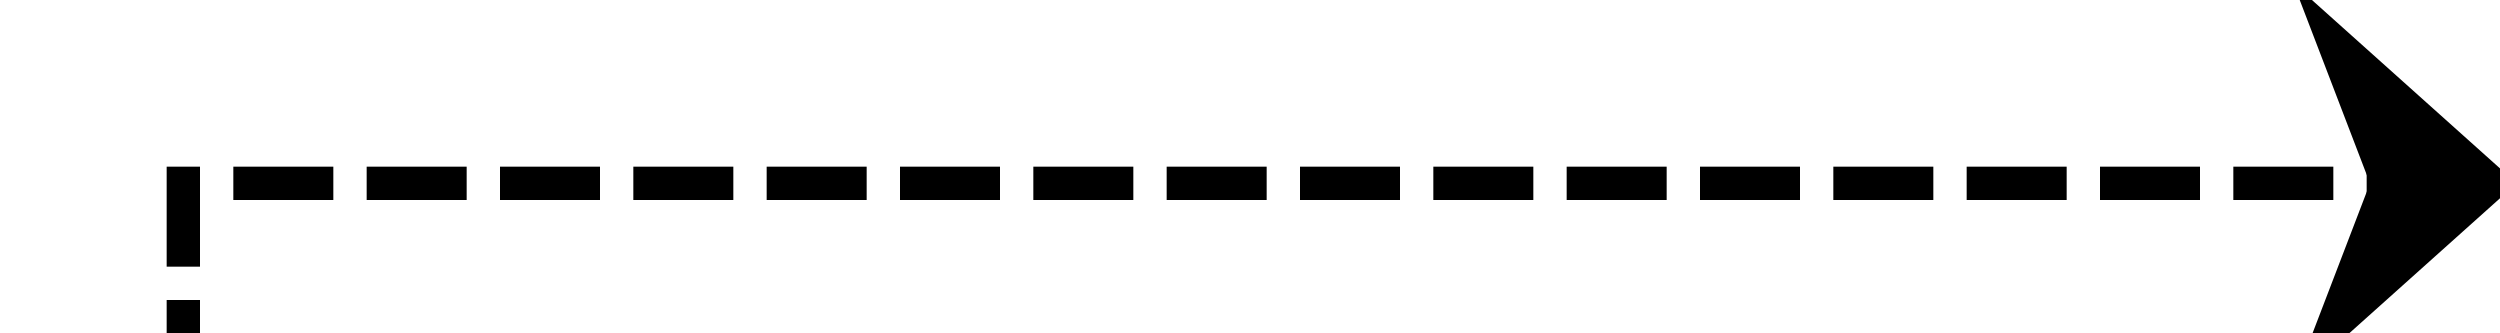 ﻿<?xml version="1.0" encoding="utf-8"?>
<svg version="1.1" xmlns:xlink="http://www.w3.org/1999/xlink" width="75px" height="10px" preserveAspectRatio="xMinYMid meet" viewBox="661 201  75 8" xmlns="http://www.w3.org/2000/svg">
  <defs>
    <mask fill="white" id="clip652">
      <path d="M 625.5 223  L 706.5 223  L 706.5 247  L 625.5 247  Z M 596 189  L 752 189  L 752 268  L 596 268  Z " fill-rule="evenodd" />
    </mask>
  </defs>
  <path d="M 596 265.5  L 666.5 265.5  L 666.5 205.5  L 735.5 205.5  " stroke-width="1" stroke-dasharray="3,1" stroke="#000000" fill="none" mask="url(#clip652)" />
  <path d="M 729.8 211.5  L 736.5 205.5  L 729.8 199.5  L 732.1 205.5  L 729.8 211.5  Z " fill-rule="nonzero" fill="#000000" stroke="none" mask="url(#clip652)" />
</svg>